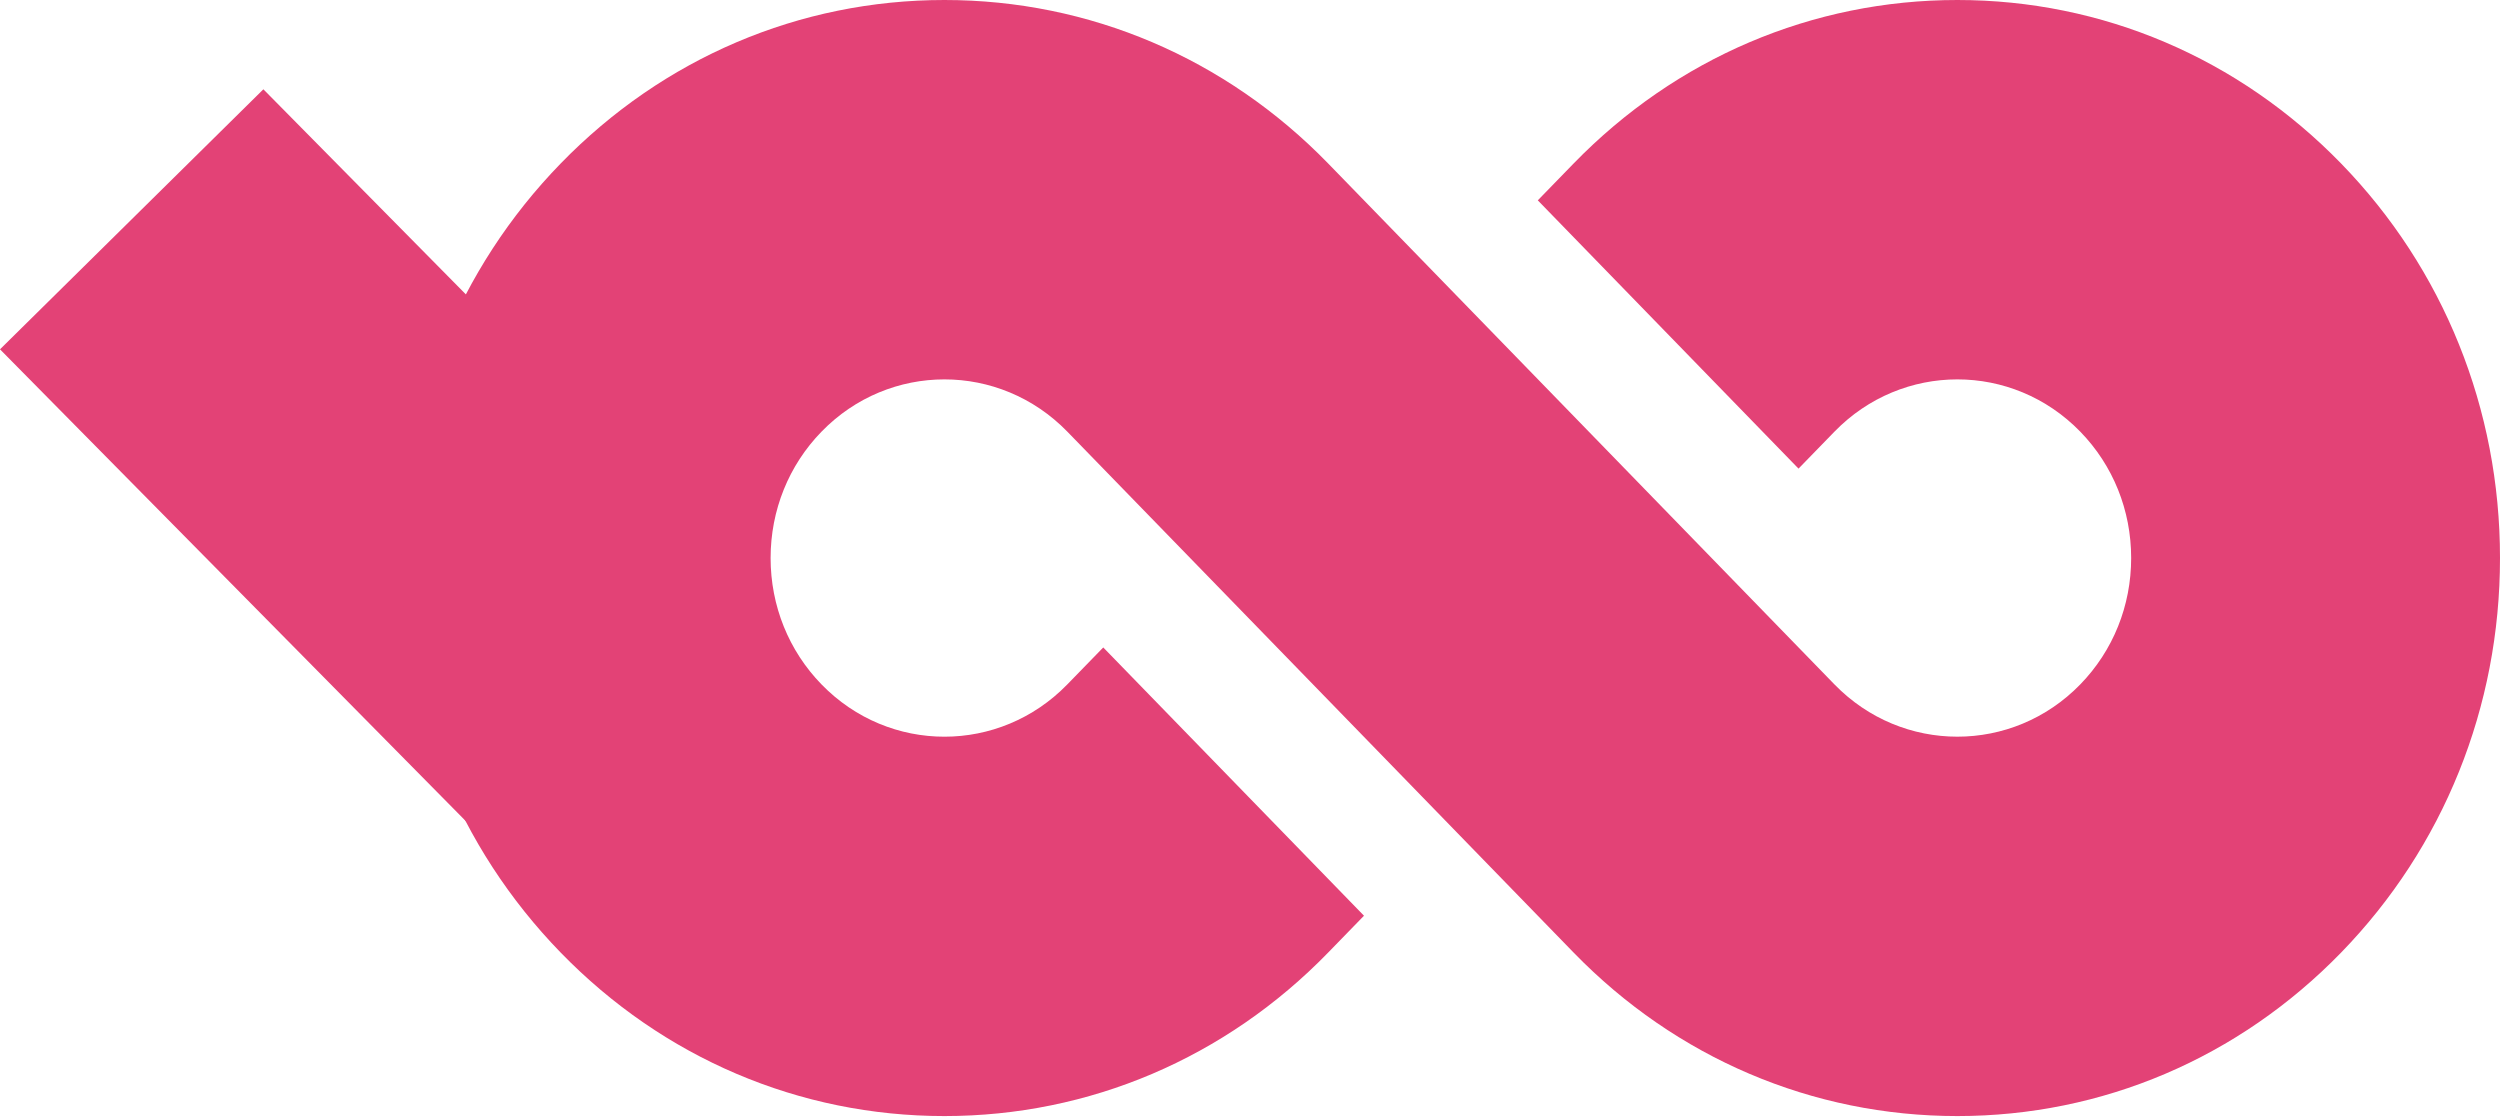 <svg width="103" height="46" viewBox="0 0 103 46" fill="none" xmlns="http://www.w3.org/2000/svg">
<path d="M30.967 24.053L10.851 3.679L0 14.392L20.116 34.767L30.967 24.053Z" fill="#E34276"/>
<path d="M96.452 39.248C92.229 43.591 86.615 45.982 80.644 45.982C74.672 45.982 69.058 43.591 64.836 39.249C64.836 39.248 43.974 17.784 43.974 17.784C41.181 14.913 36.638 14.913 33.847 17.784C32.494 19.174 31.749 21.024 31.749 22.991C31.749 24.958 32.494 26.808 33.847 28.198C35.243 29.634 37.076 30.352 38.91 30.352C40.743 30.352 42.578 29.633 43.973 28.198L45.454 26.675L56.196 37.728L54.718 39.248C50.496 43.591 44.882 45.982 38.91 45.982C32.938 45.982 27.324 43.591 23.102 39.248C18.879 34.905 16.554 29.132 16.554 22.991C16.554 16.85 18.879 11.076 23.102 6.734C27.324 2.392 32.938 7.62939e-06 38.91 7.62939e-06C44.881 7.62939e-06 50.495 2.391 54.718 6.733L70.518 22.99L75.565 28.183L75.58 28.198C78.372 31.069 82.915 31.069 85.707 28.198C87.06 26.808 87.804 24.958 87.804 22.991C87.804 21.024 87.06 19.174 85.707 17.784C82.915 14.913 78.372 14.913 75.58 17.784L74.099 19.307L63.357 8.254L64.835 6.734C69.058 2.392 74.672 7.62939e-06 80.643 7.62939e-06C86.615 7.62939e-06 92.229 2.392 96.451 6.734C100.675 11.076 103 16.85 103 22.991C103 29.132 100.675 34.905 96.452 39.248Z" fill="#E34276"/>
</svg>
